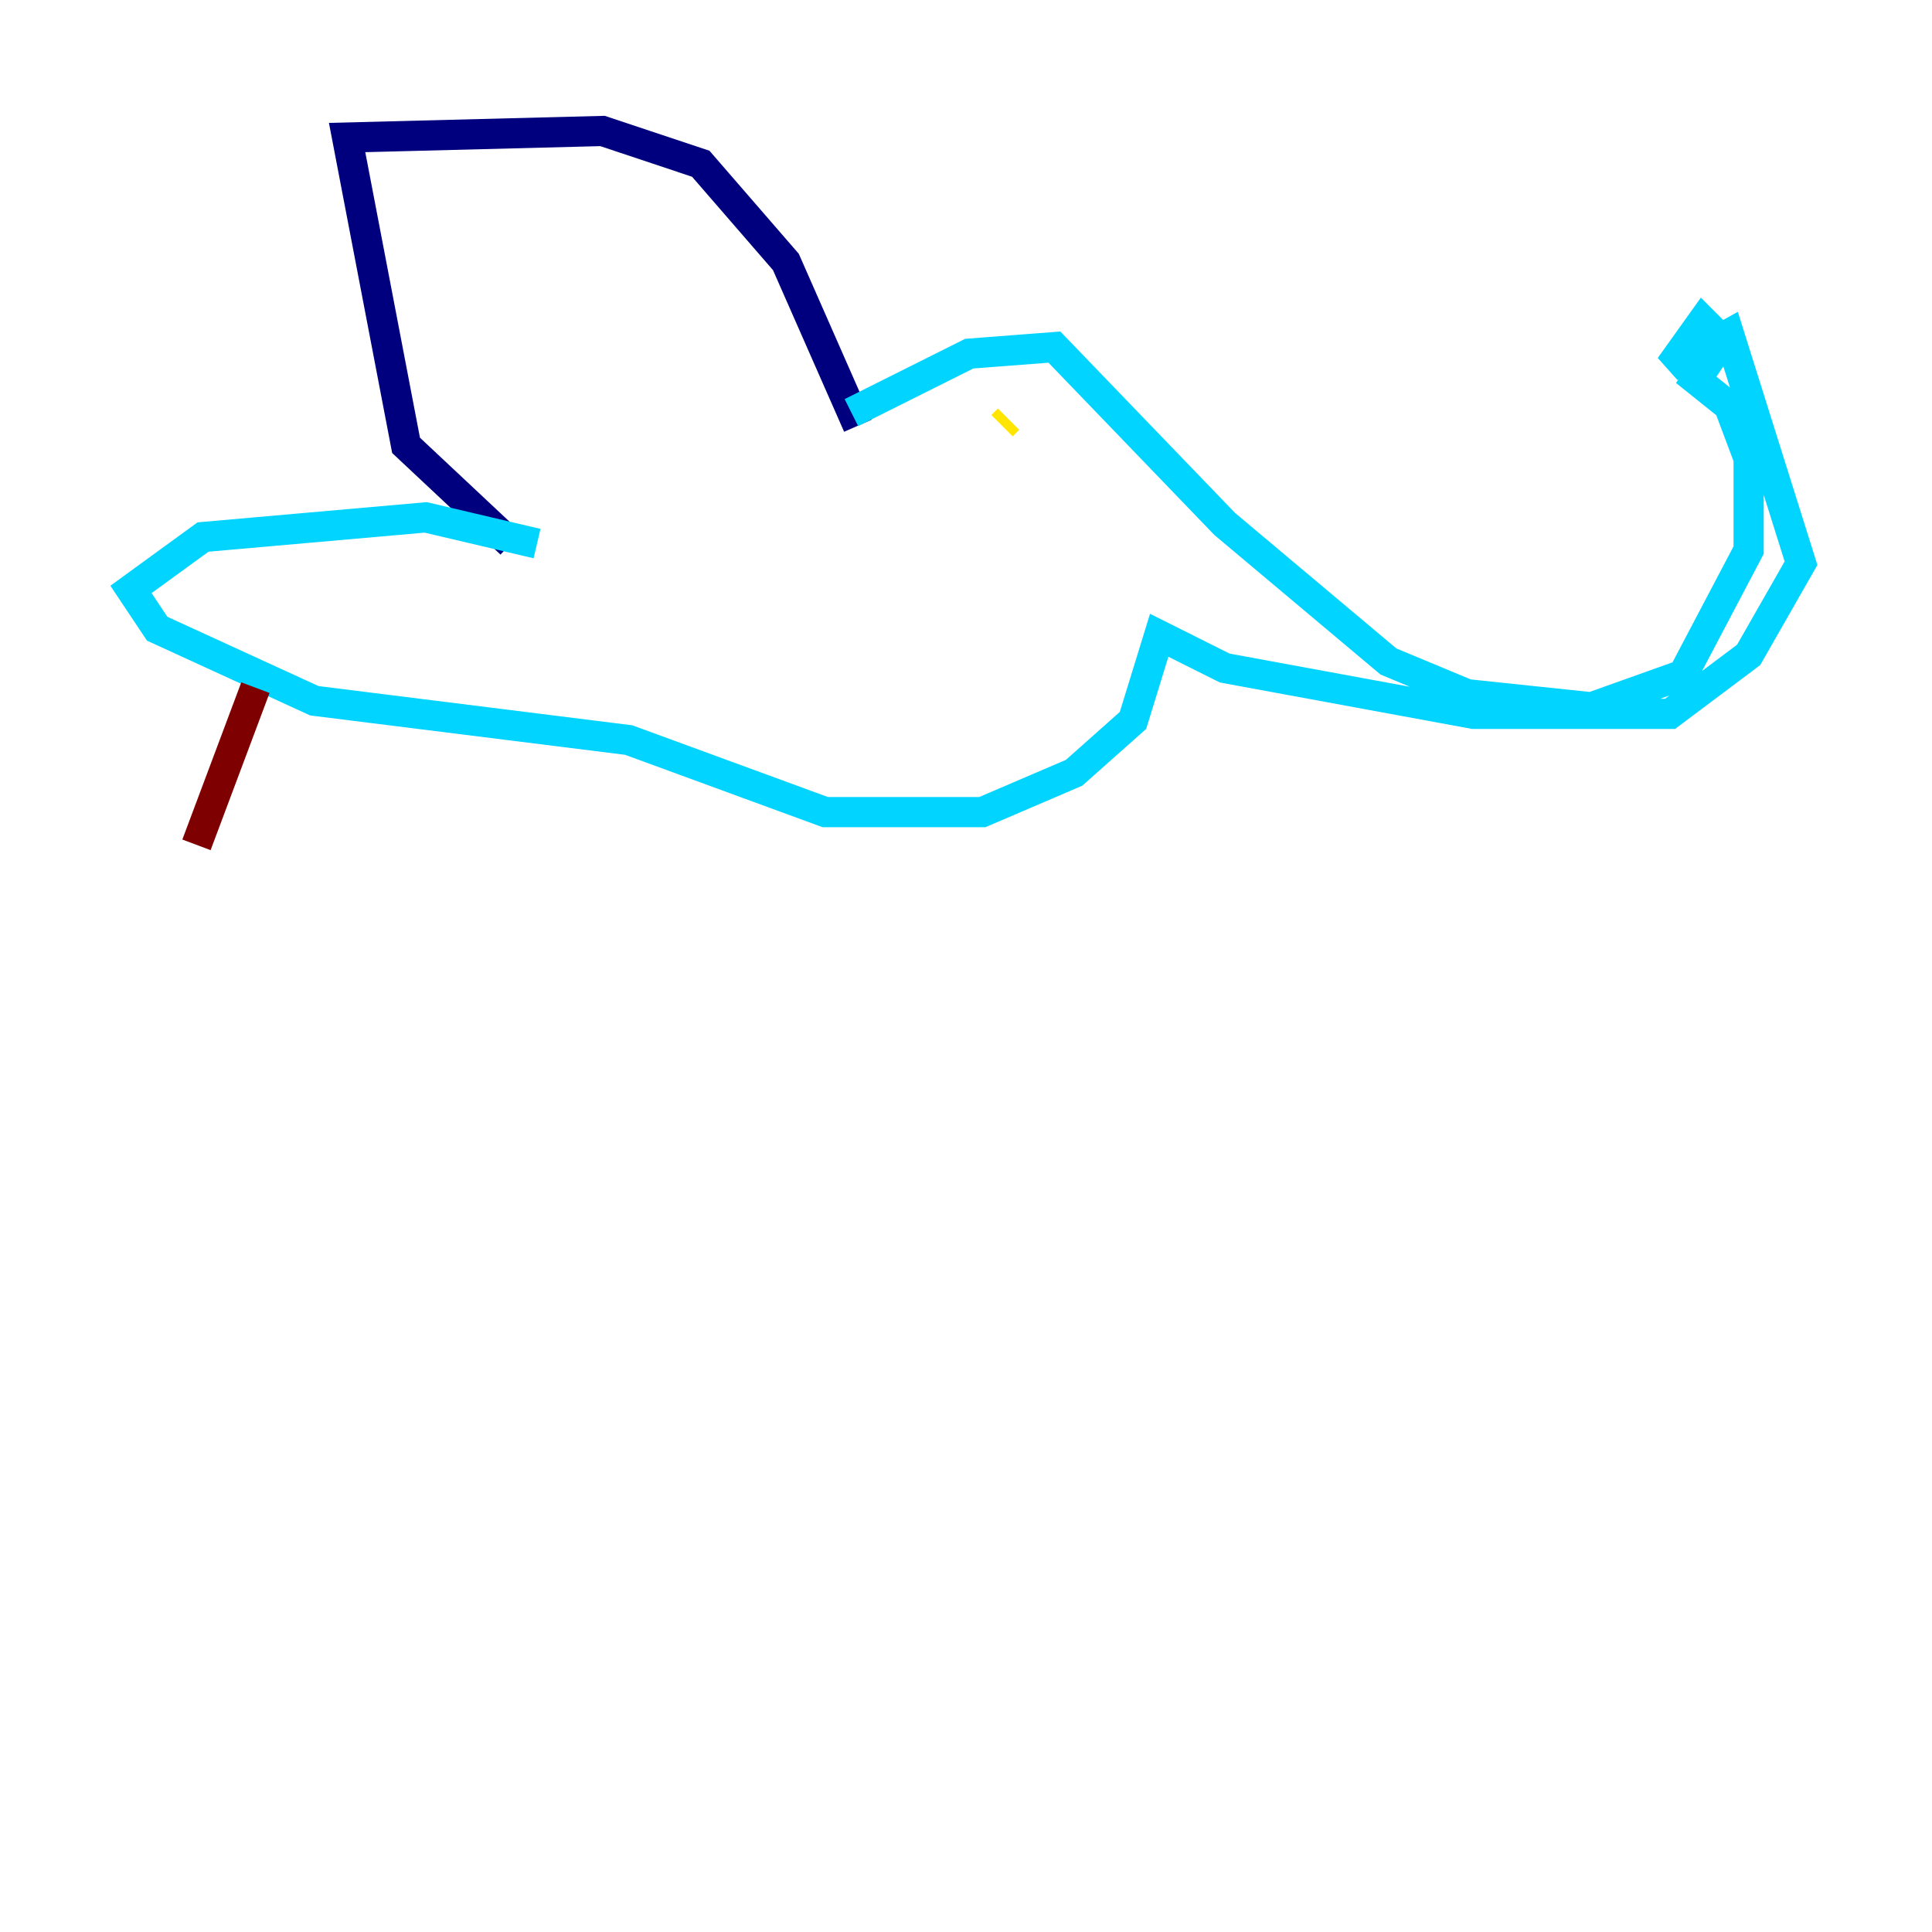 <?xml version="1.0" encoding="utf-8" ?>
<svg baseProfile="tiny" height="128" version="1.2" viewBox="0,0,128,128" width="128" xmlns="http://www.w3.org/2000/svg" xmlns:ev="http://www.w3.org/2001/xml-events" xmlns:xlink="http://www.w3.org/1999/xlink"><defs /><polyline fill="none" points="56.841,28.203 52.068,17.356 46.427,10.848 39.919,8.678 22.997,9.112 26.902,29.505 33.844,36.014" stroke="#00007f" stroke-width="2" /><polyline fill="none" points="56.407,27.336 64.217,23.43 69.858,22.997 81.139,34.712 91.986,43.824 97.193,45.993 105.437,46.861 111.512,44.691 115.851,36.447 115.851,30.373 114.549,26.902 112.38,25.166 114.115,22.563 112.814,21.261 110.644,24.298 114.549,22.129 119.322,37.315 115.851,43.39 110.644,47.295 97.627,47.295 81.139,44.258 76.8,42.088 75.064,47.729 71.159,51.2 65.085,53.803 54.671,53.803 41.654,49.031 20.827,46.427 10.414,41.654 8.678,39.051 13.451,35.58 28.203,34.278 35.58,36.014" stroke="#00d4ff" stroke-width="2" /><polyline fill="none" points="66.82,27.77 66.386,28.203" stroke="#ffe500" stroke-width="2" /><polyline fill="none" points="16.922,45.559 13.017,55.973" stroke="#7f0000" stroke-width="2" /></svg>
